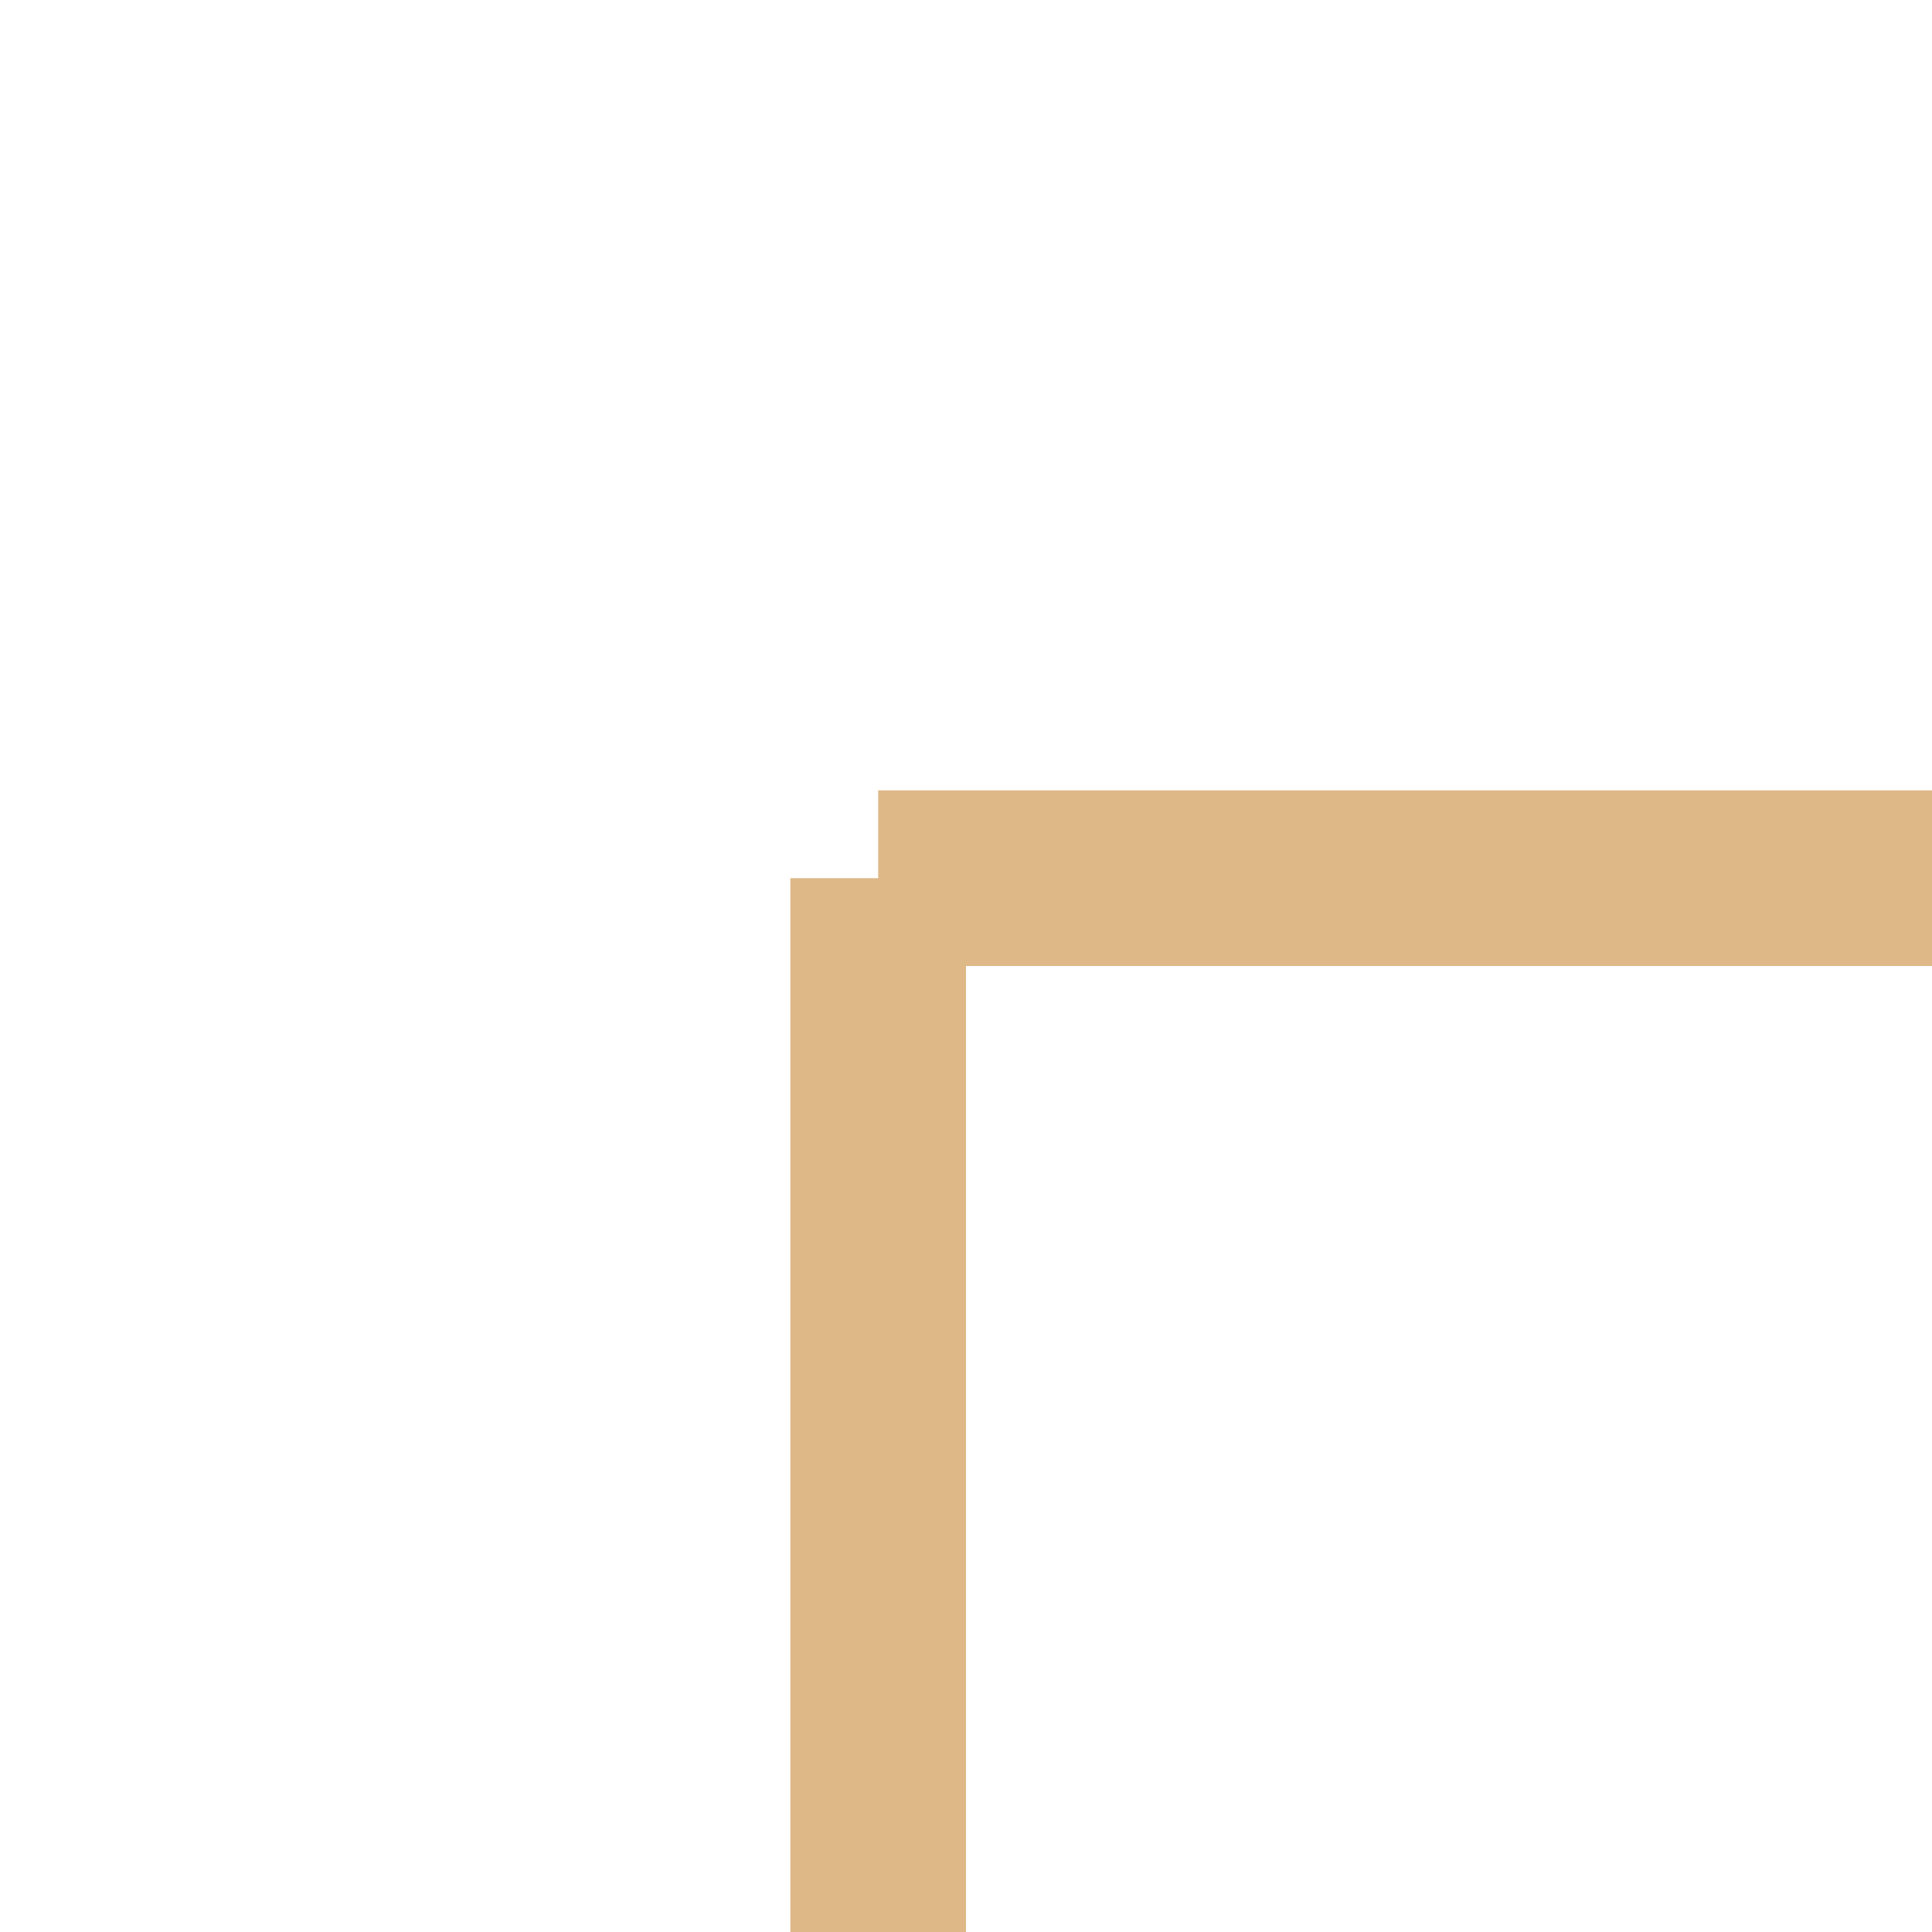 <svg xmlns="http://www.w3.org/2000/svg" width='22px' height='22px'>
    <line x1="10" y1="10" x2="10" y2="22" style='stroke: burlywood;stroke-width: 2' />
    <line x1="10" y1="10" x2="22" y2="10" style='stroke: burlywood;stroke-width: 2' />
</svg>
